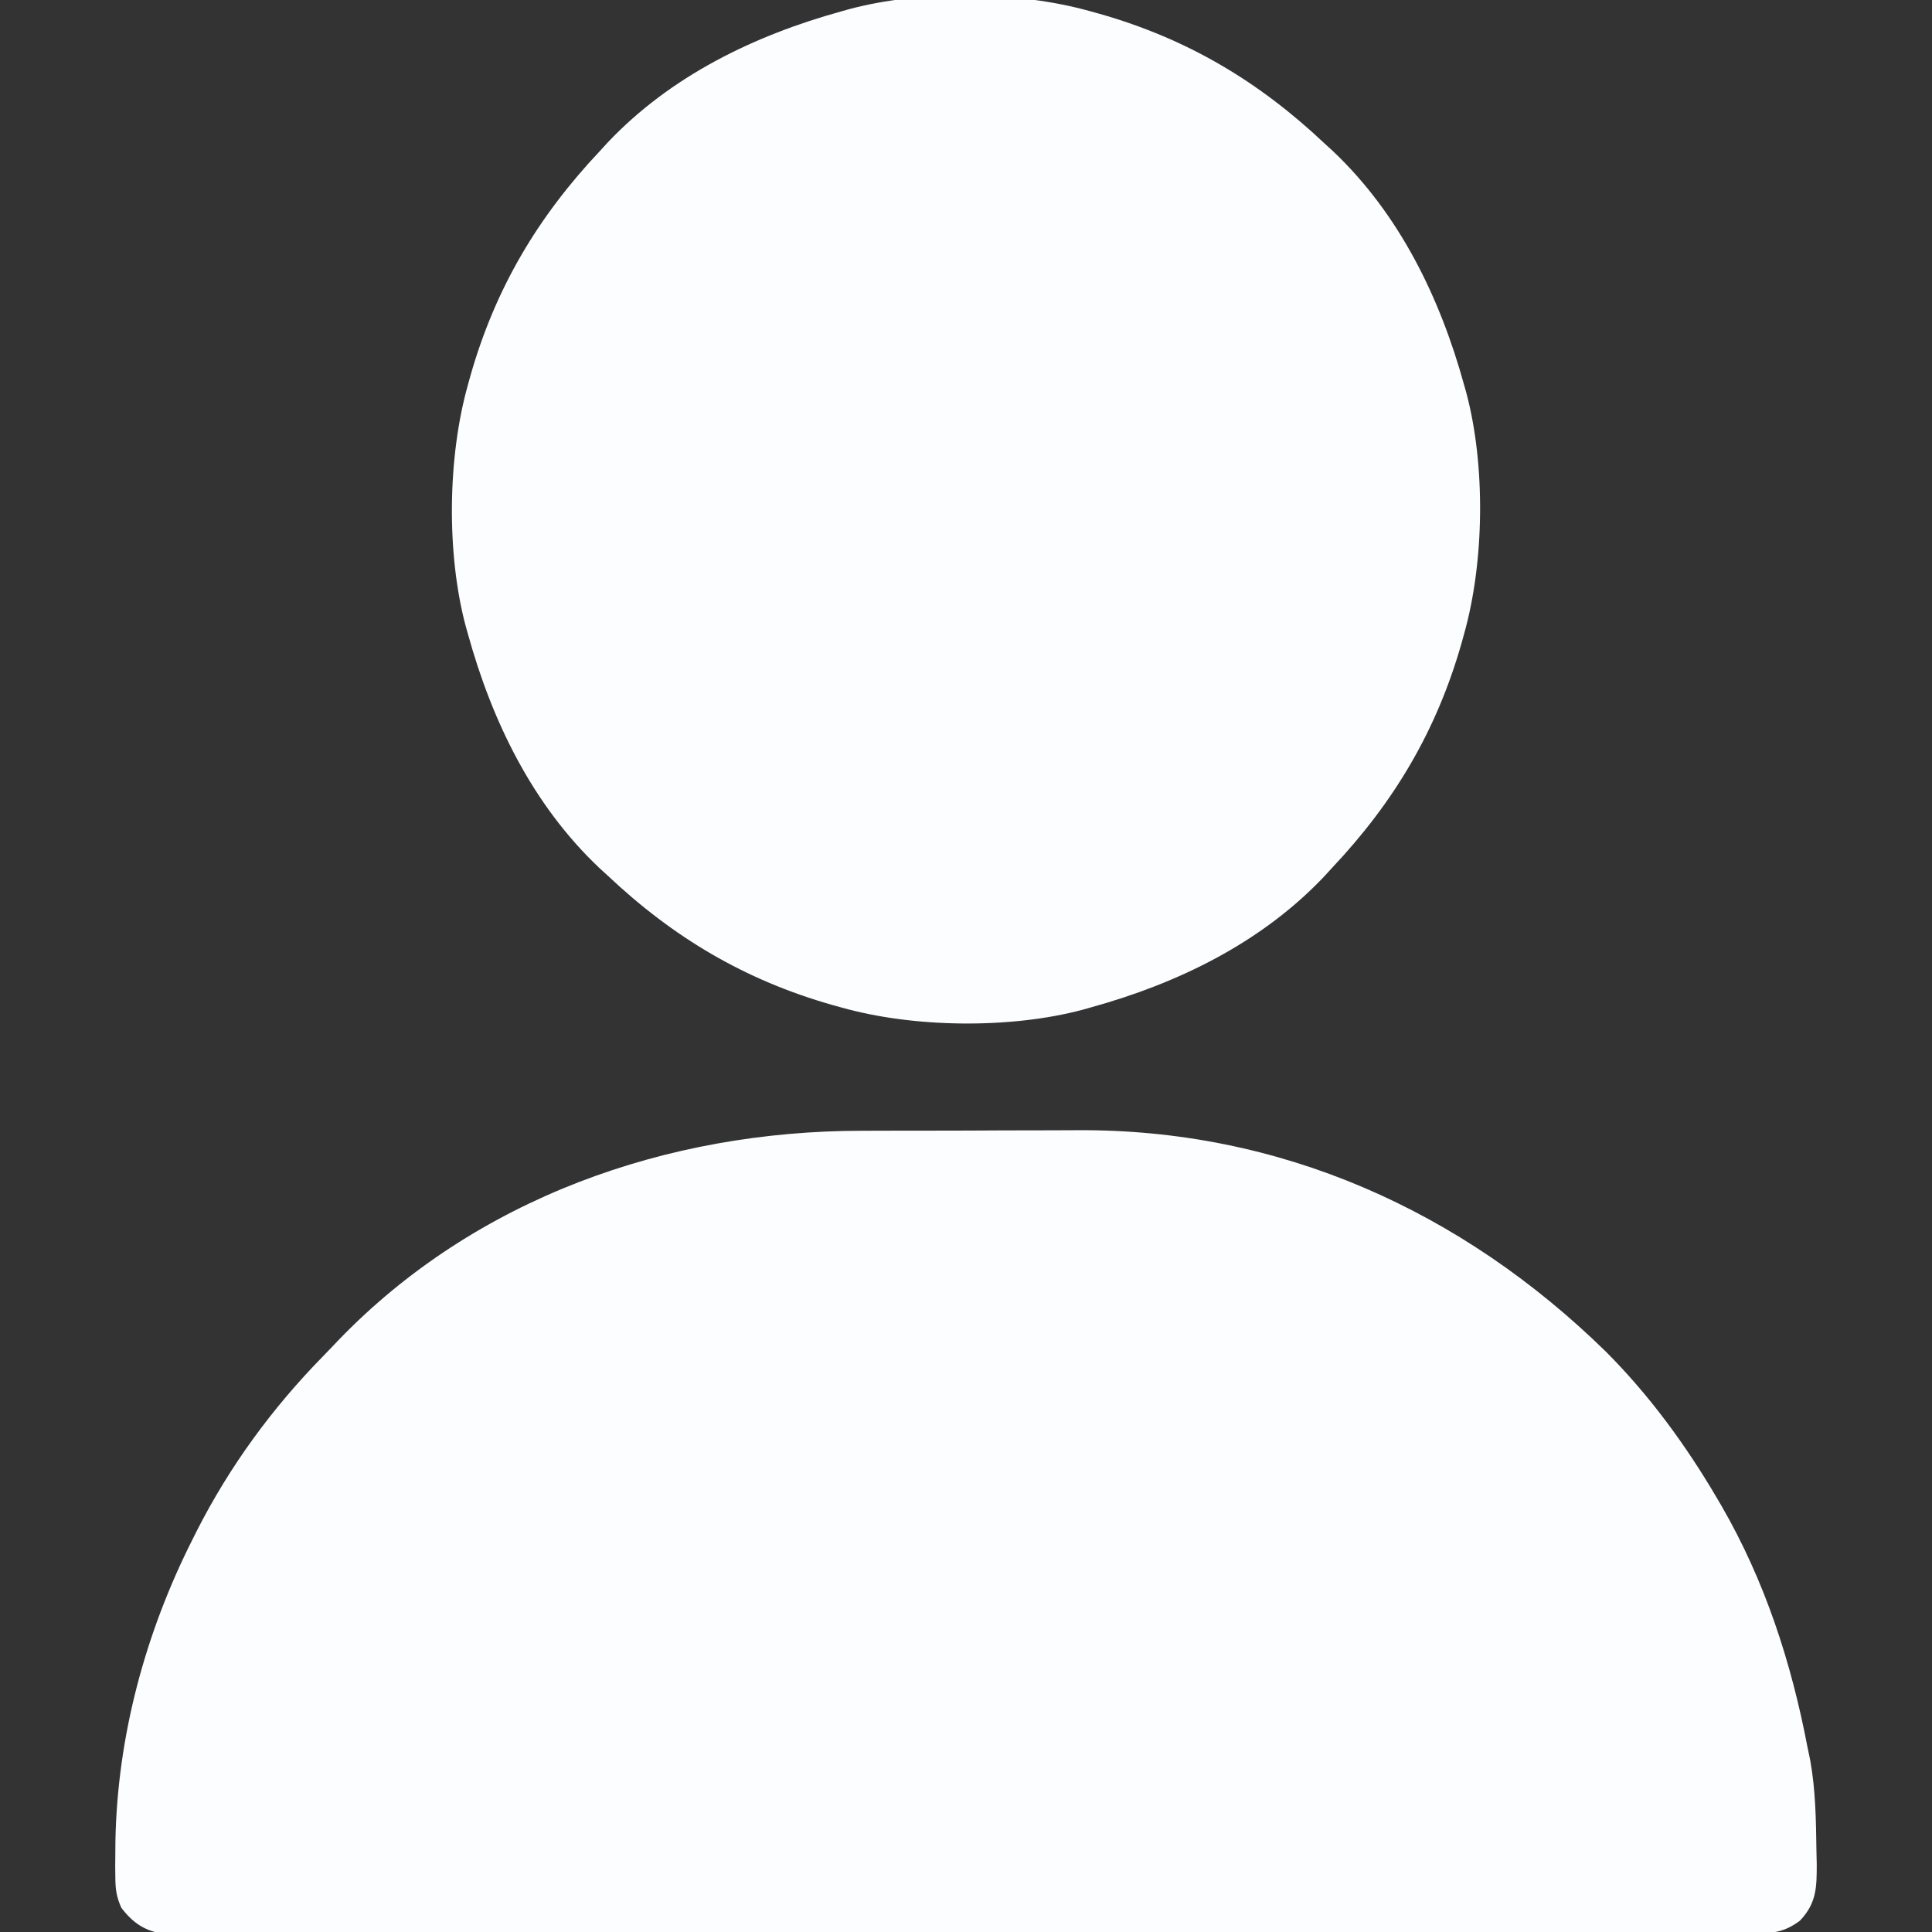 <?xml version="1.0" encoding="UTF-8"?>
<svg version="1.1" xmlns="http://www.w3.org/2000/svg" width="512" height="512">
<rect width="100%" height="100%" fill="#333333" stroke="none"/>
<path d="M0 0 C2.165 -0.006 4.329 -0.013 6.494 -0.02 C11.017 -0.032 15.54 -0.036 20.064 -0.035 C25.79 -0.034 31.515 -0.062 37.241 -0.096 C41.711 -0.119 46.181 -0.122 50.651 -0.121 C52.758 -0.124 54.865 -0.132 56.972 -0.148 C110.842 -0.512 158.938 21.12 197.164 58.523 C208.662 70.033 218.382 83.312 226.602 97.336 C227.198 98.351 227.198 98.351 227.807 99.386 C239.32 119.299 246.299 140.814 250.602 163.336 C250.969 165.101 250.969 165.101 251.344 166.902 C252.764 174.83 252.863 182.798 252.977 190.836 C253.003 191.971 253.029 193.107 253.056 194.276 C253.068 200.407 253.041 204.67 248.602 209.336 C244.452 212.427 241.378 212.712 236.256 212.716 C235.523 212.721 234.79 212.726 234.034 212.73 C231.569 212.742 229.105 212.733 226.64 212.724 C224.858 212.728 223.076 212.733 221.294 212.74 C216.392 212.754 211.489 212.75 206.587 212.743 C201.302 212.738 196.017 212.751 190.732 212.761 C180.376 212.778 170.02 212.779 159.664 212.774 C151.248 212.77 142.833 212.771 134.418 212.776 C132.623 212.777 132.623 212.777 130.792 212.779 C128.362 212.78 125.931 212.782 123.501 212.783 C100.694 212.797 77.888 212.791 55.082 212.78 C34.206 212.77 13.33 212.783 -7.546 212.807 C-28.969 212.831 -50.392 212.841 -71.815 212.834 C-83.847 212.831 -95.88 212.833 -107.912 212.851 C-118.155 212.865 -128.398 212.866 -138.64 212.848 C-143.868 212.84 -149.096 212.838 -154.324 212.853 C-159.108 212.867 -163.891 212.862 -168.675 212.843 C-170.407 212.839 -172.14 212.842 -173.873 212.853 C-176.225 212.866 -178.576 212.854 -180.927 212.837 C-182.888 212.836 -182.888 212.836 -184.889 212.836 C-189.975 212.111 -193.148 209.972 -196.246 205.917 C-197.511 203.083 -197.799 201.132 -197.832 198.039 C-197.844 197.011 -197.855 195.983 -197.867 194.924 C-197.857 193.822 -197.847 192.721 -197.836 191.586 C-197.827 190.433 -197.818 189.28 -197.809 188.092 C-197.265 160.375 -189.875 133.055 -177.398 108.336 C-177.036 107.61 -176.673 106.885 -176.299 106.137 C-167.592 88.99 -156.272 73.5 -142.81 59.778 C-141.424 58.362 -140.061 56.923 -138.699 55.484 C-102.348 17.806 -51.56 0.036 0 0 Z " fill="#FCFDFF" transform="translate(228.398,299.664)"/>
<path d="M0 0 C0.798 0.22 1.597 0.441 2.419 0.668 C25.584 7.265 44.514 18.499 62 35 C62.737 35.673 63.475 36.346 64.234 37.039 C81.864 53.731 92.613 75.864 99 99 C99.288 100.022 99.288 100.022 99.582 101.064 C104.713 120.282 104.387 145.896 99 165 C98.78 165.798 98.559 166.597 98.332 167.419 C91.735 190.584 80.501 209.514 64 227 C63.327 227.737 62.654 228.475 61.961 229.234 C45.269 246.864 23.136 257.613 0 264 C-1.022 264.288 -1.022 264.288 -2.064 264.582 C-21.282 269.713 -46.896 269.387 -66 264 C-66.798 263.78 -67.597 263.559 -68.419 263.332 C-91.584 256.735 -110.514 245.501 -128 229 C-128.737 228.327 -129.475 227.654 -130.234 226.961 C-147.864 210.269 -158.613 188.136 -165 165 C-165.192 164.319 -165.384 163.638 -165.582 162.936 C-170.713 143.718 -170.387 118.104 -165 99 C-164.669 97.802 -164.669 97.802 -164.332 96.581 C-157.735 73.416 -146.501 54.486 -130 37 C-129.327 36.263 -128.654 35.525 -127.961 34.766 C-111.269 17.136 -89.136 6.387 -66 0 C-64.978 -0.288 -64.978 -0.288 -63.936 -0.582 C-44.718 -5.713 -19.104 -5.387 0 0 Z " fill="#FCFDFF" transform="translate(289,3)"/>
</svg>
